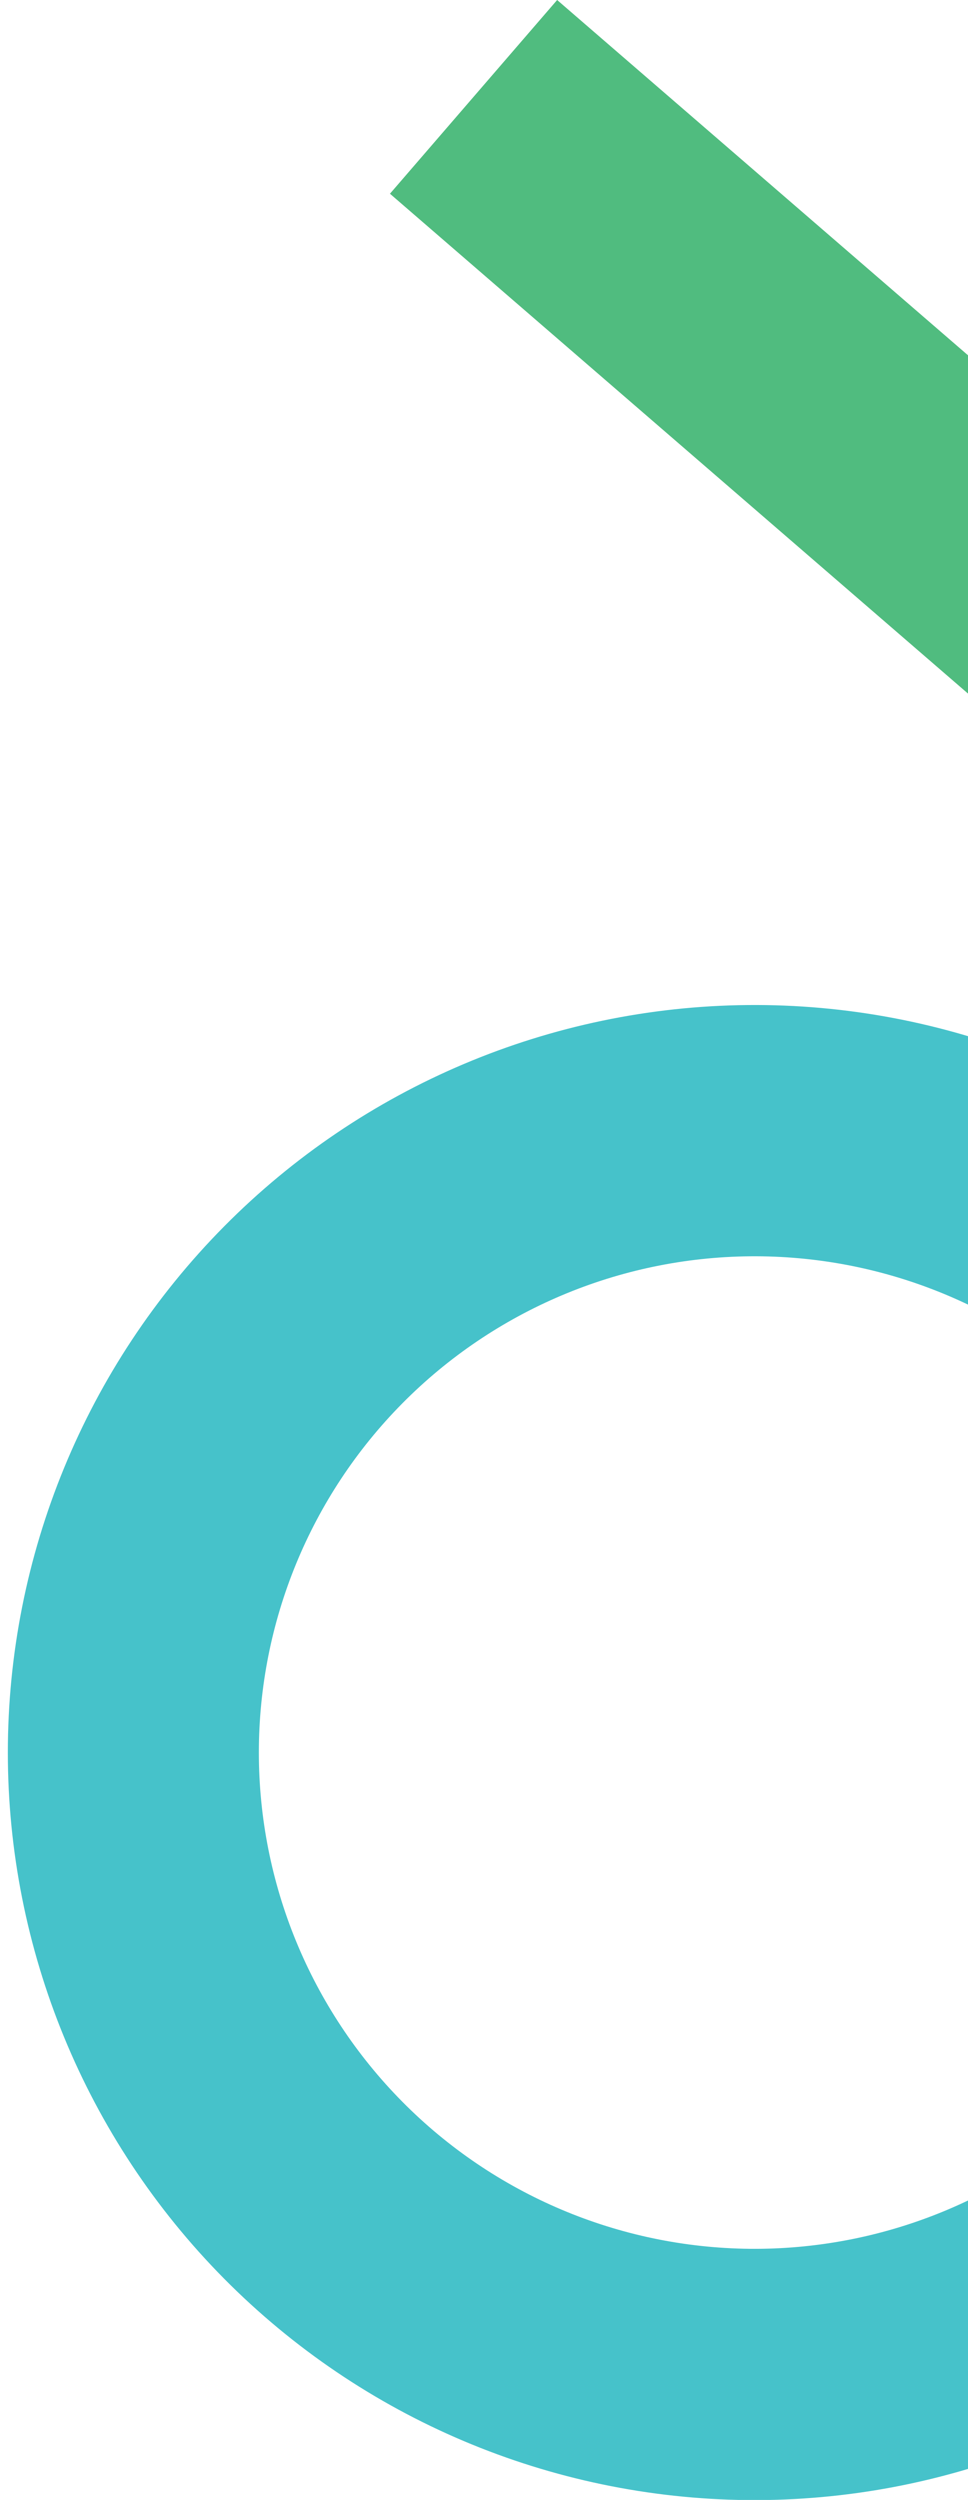 <svg width="757" height="1953" viewBox="0 0 757 1953" fill="none" xmlns="http://www.w3.org/2000/svg">
<g clip-path="url(#clip0_38_54)">
<path d="M867.573 637.362L998.315 486.013L435.697 -0.003L304.955 151.346L867.573 637.362Z" fill="#50BC7F"/>
<path d="M997.09 1787.99C886.693 1895.25 738.414 1954.59 584.497 1953.11C430.581 1951.62 283.475 1889.43 175.168 1780.06C66.861 1670.69 6.113 1522.98 6.133 1369.06C6.154 1215.13 66.941 1067.44 175.276 958.098C283.612 848.755 430.735 786.604 584.652 785.159C738.568 783.714 886.832 843.093 997.201 950.383C1107.57 1057.67 1171.12 1204.2 1174.03 1358.09C1176.94 1511.99 1118.97 1660.81 1012.74 1772.2L870.69 1636.72C941.216 1562.77 979.697 1463.97 977.765 1361.8C975.834 1259.64 933.645 1162.36 860.374 1091.14C787.103 1019.91 688.675 980.489 586.494 981.449C484.313 982.408 386.642 1023.67 314.721 1096.26C242.8 1168.85 202.445 1266.9 202.432 1369.08C202.418 1471.27 242.747 1569.33 314.649 1641.94C386.551 1714.54 484.211 1755.83 586.392 1756.82C688.573 1757.8 787.011 1718.41 860.301 1647.2L997.09 1787.99Z" fill="#46C2CA"/>
</g>
<defs>
<clipPath id="clip0_38_54">
<rect width="757" height="1953" fill="white"/>
</clipPath>
</defs>
</svg>
